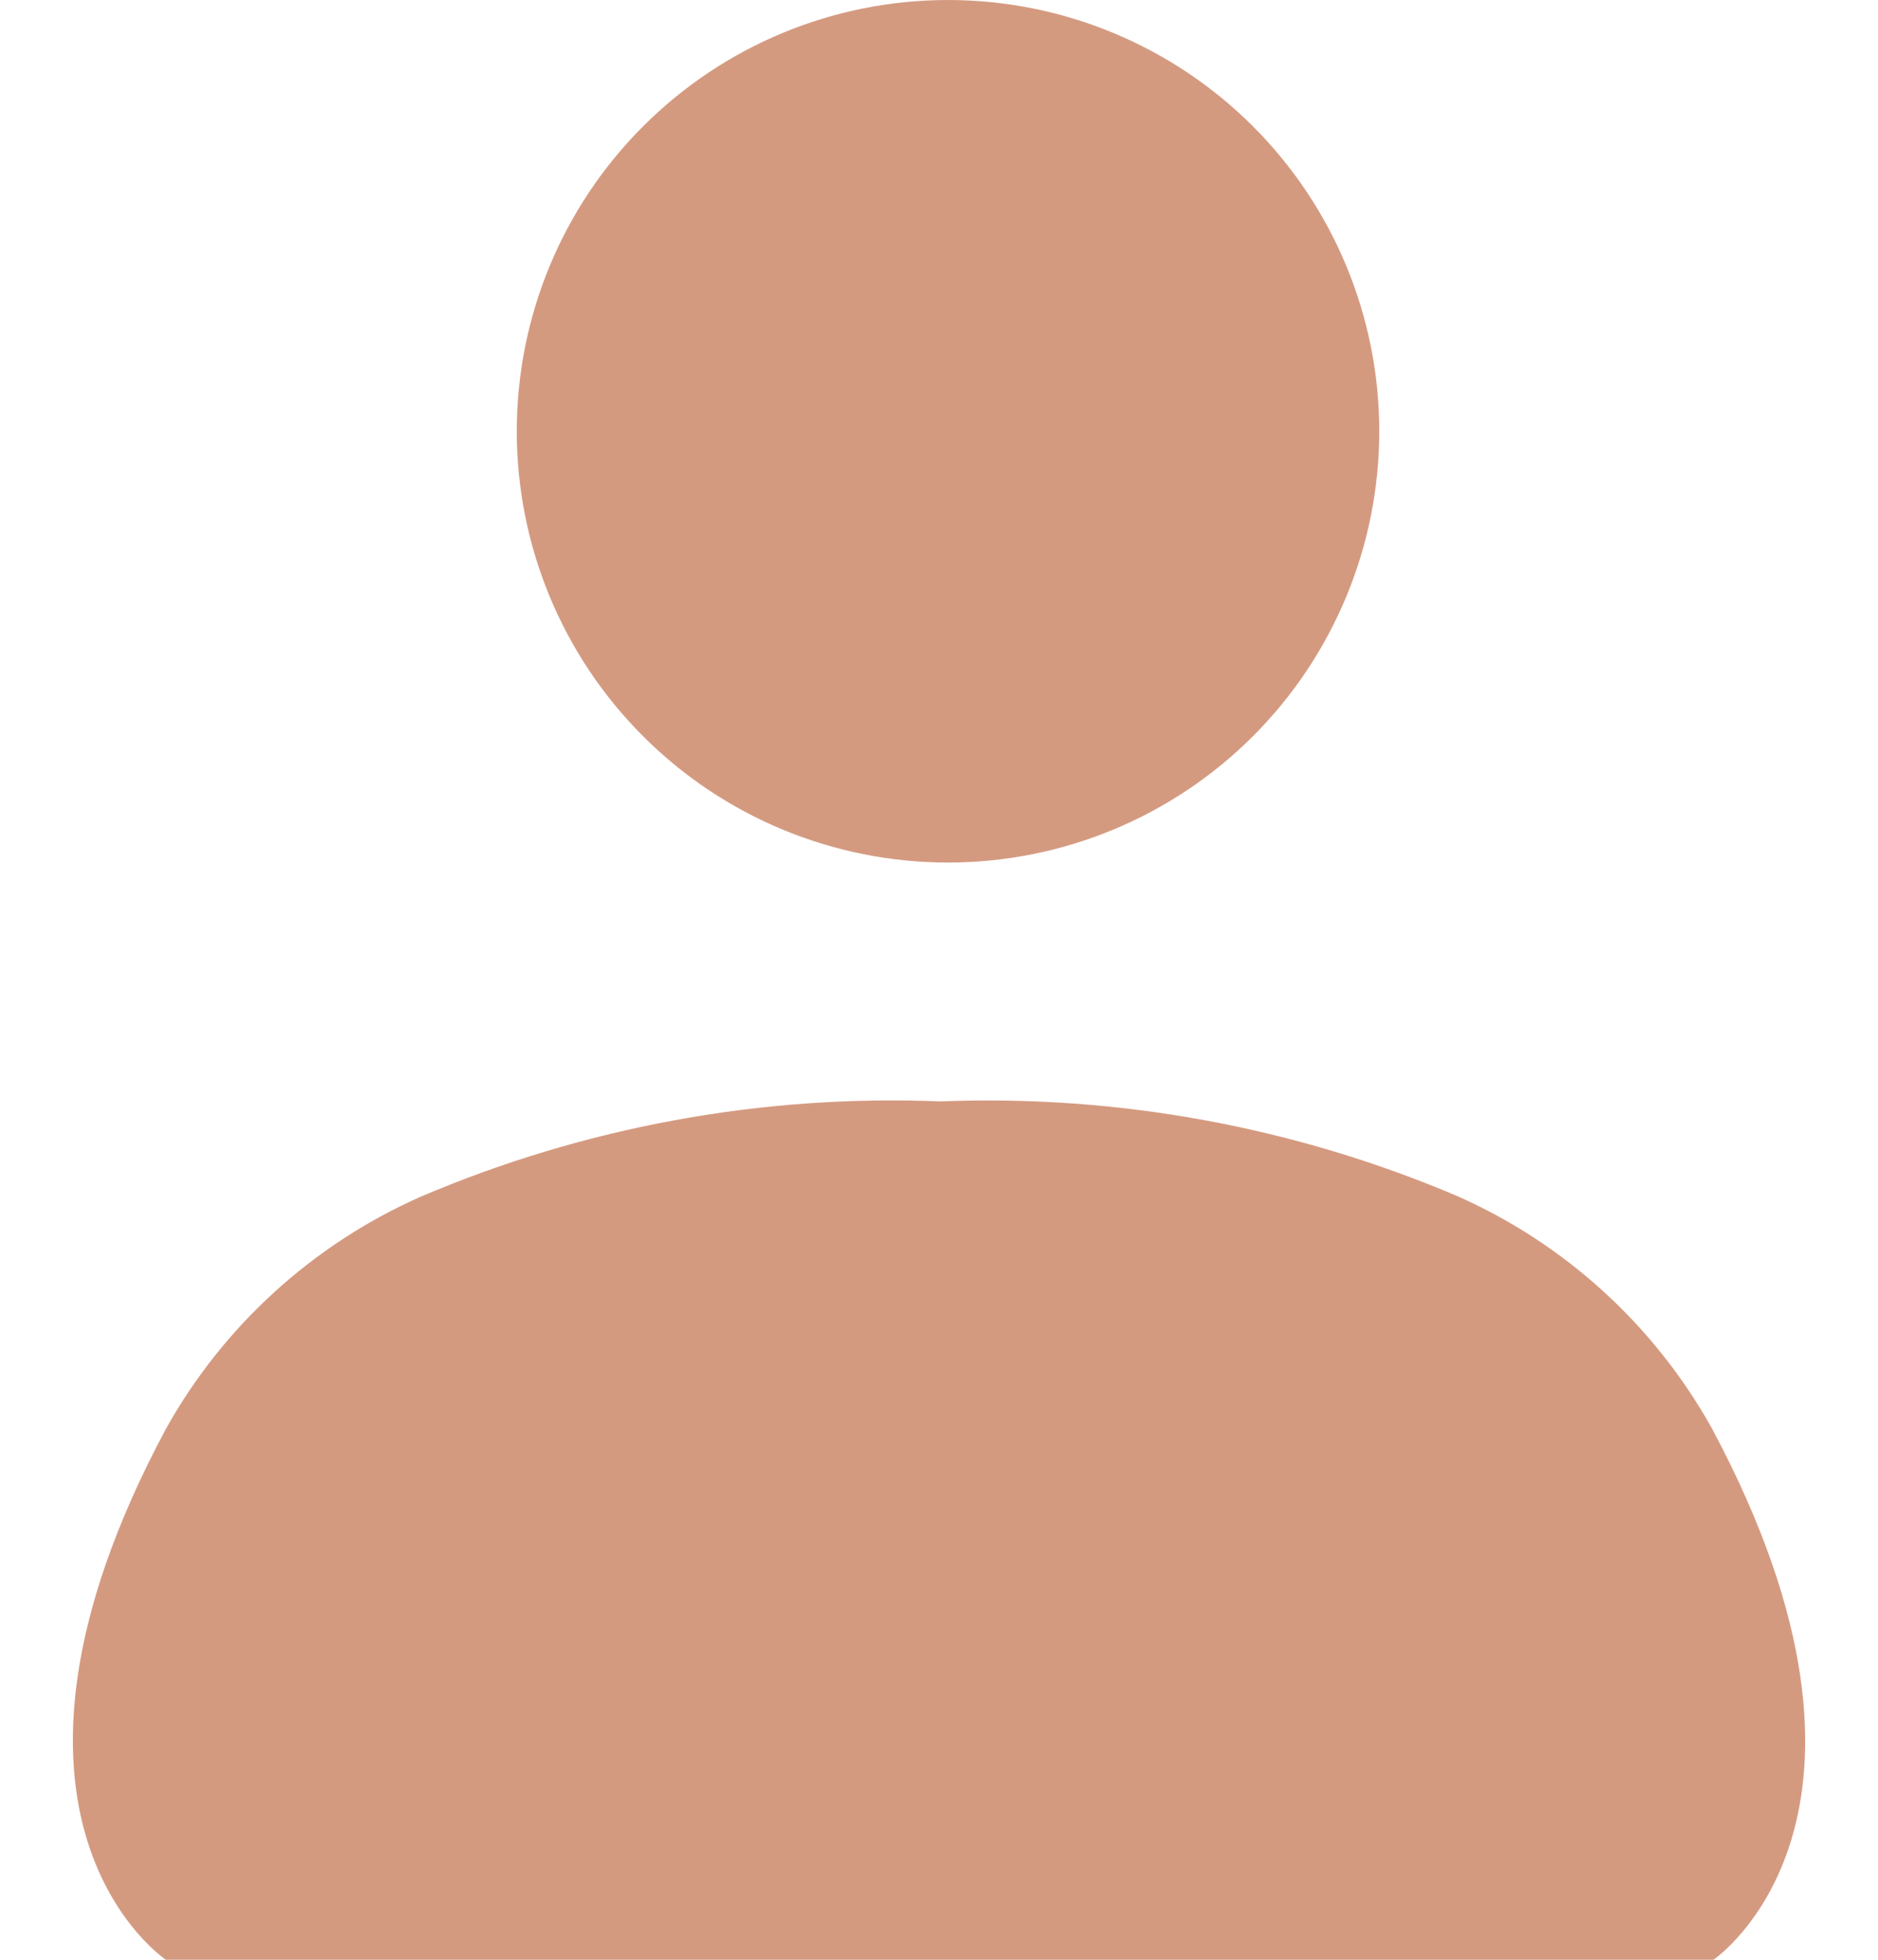 <svg width="23" height="24" viewBox="0 0 23 24" fill="none" xmlns="http://www.w3.org/2000/svg">
<path d="M20.985 24H2.031C2.031 24 -0.531 22.289 2.031 17.5C2.735 16.238 3.83 15.241 5.15 14.656C7.16 13.799 9.335 13.4 11.518 13.488C13.686 13.403 15.847 13.798 17.844 14.646C19.165 15.23 20.26 16.228 20.964 17.489C23.526 22.279 20.985 24 20.985 24H20.985ZM11.61 10.563C13.011 10.563 14.354 10.007 15.345 9.016C16.335 8.026 16.892 6.682 16.892 5.281C16.892 3.881 16.335 2.537 15.345 1.547C14.354 0.556 13.011 0 11.61 0C10.21 0 8.866 0.556 7.876 1.547C6.885 2.537 6.329 3.881 6.329 5.281C6.329 6.682 6.885 8.026 7.876 9.016C8.866 10.007 10.21 10.563 11.61 10.563Z" fill="#D49A80"/>
</svg>
